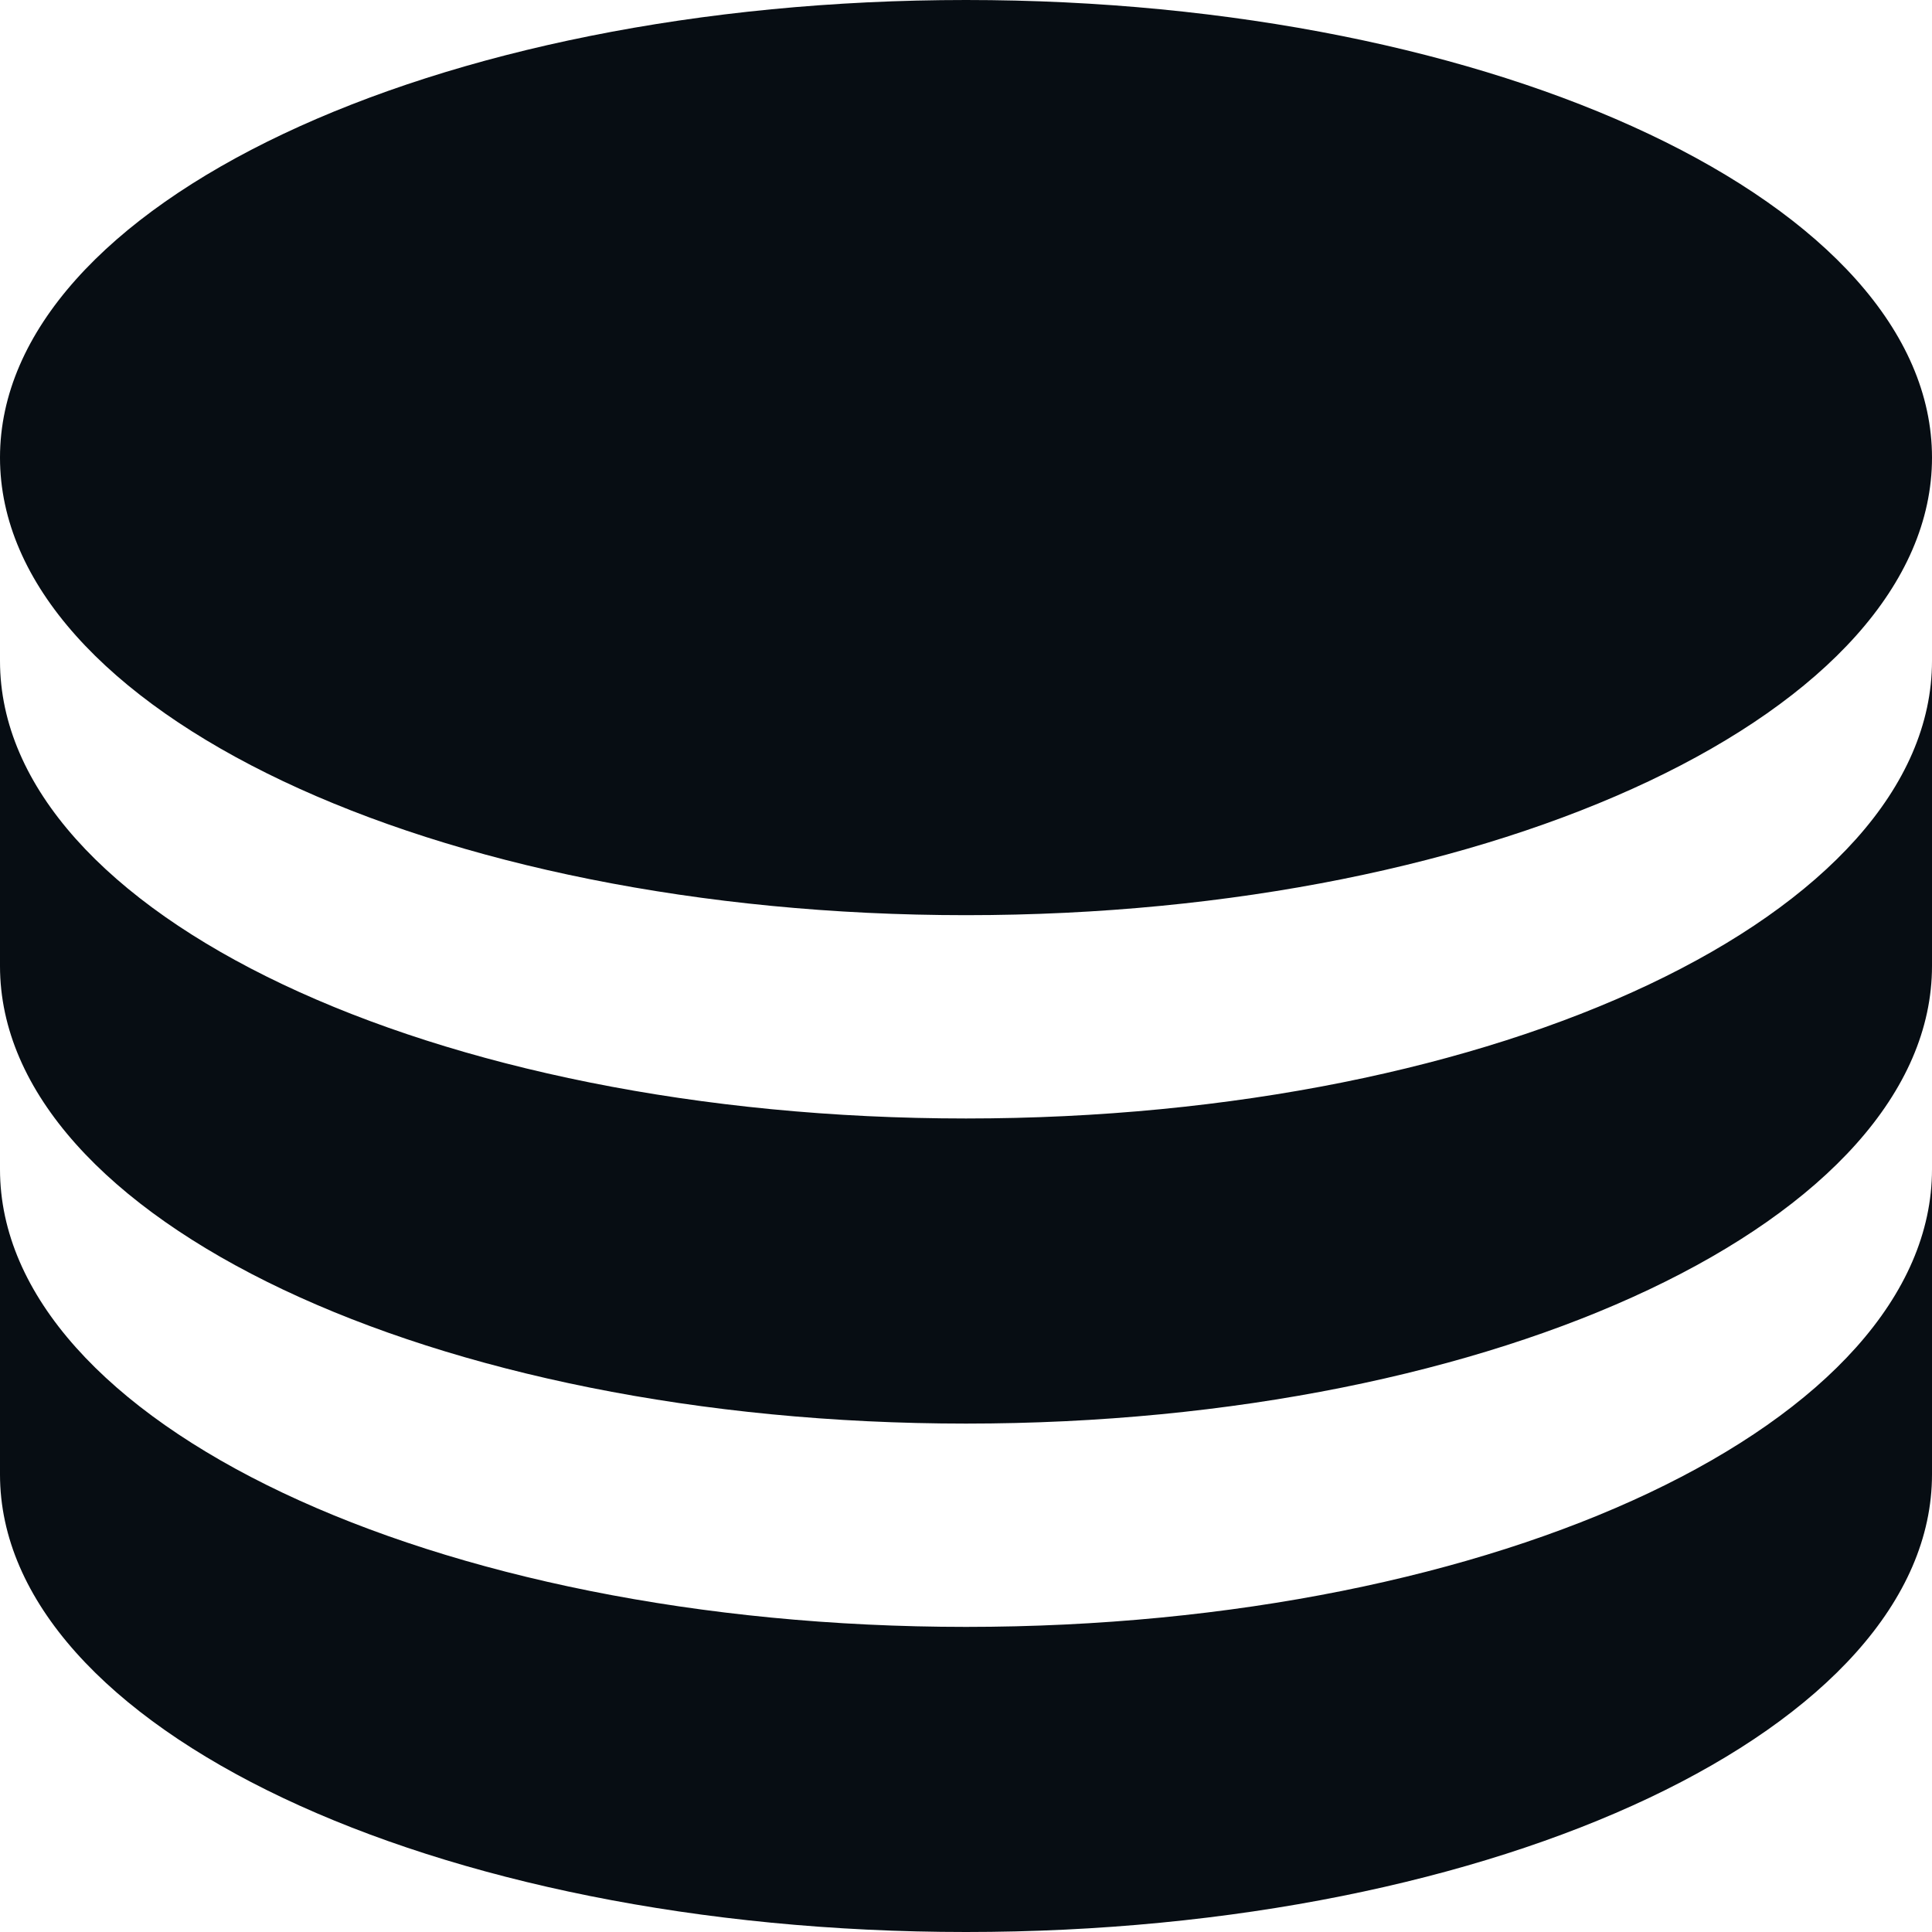 <svg width="13" height="13" viewBox="0 0 13 13" fill="none" xmlns="http://www.w3.org/2000/svg">
<path d="M13 4.447V6.5C13 8.2 10.089 9.579 6.5 9.579C2.911 9.579 0 8.2 0 6.5V4.447C0 6.148 2.911 7.526 6.5 7.526C10.089 7.526 13 6.148 13 4.447ZM0 7.868C0 9.569 2.911 10.947 6.5 10.947C10.089 10.947 13 9.569 13 7.868V9.921C13 11.621 10.089 13 6.5 13C2.911 13 0 11.621 0 9.921V7.868ZM6.5 6.158C2.911 6.158 0 4.779 0 3.079C0 1.379 2.911 0 6.5 0C10.089 0 13 1.379 13 3.079C13 4.779 10.089 6.158 6.5 6.158Z" fill="#070D13"/>
</svg>
